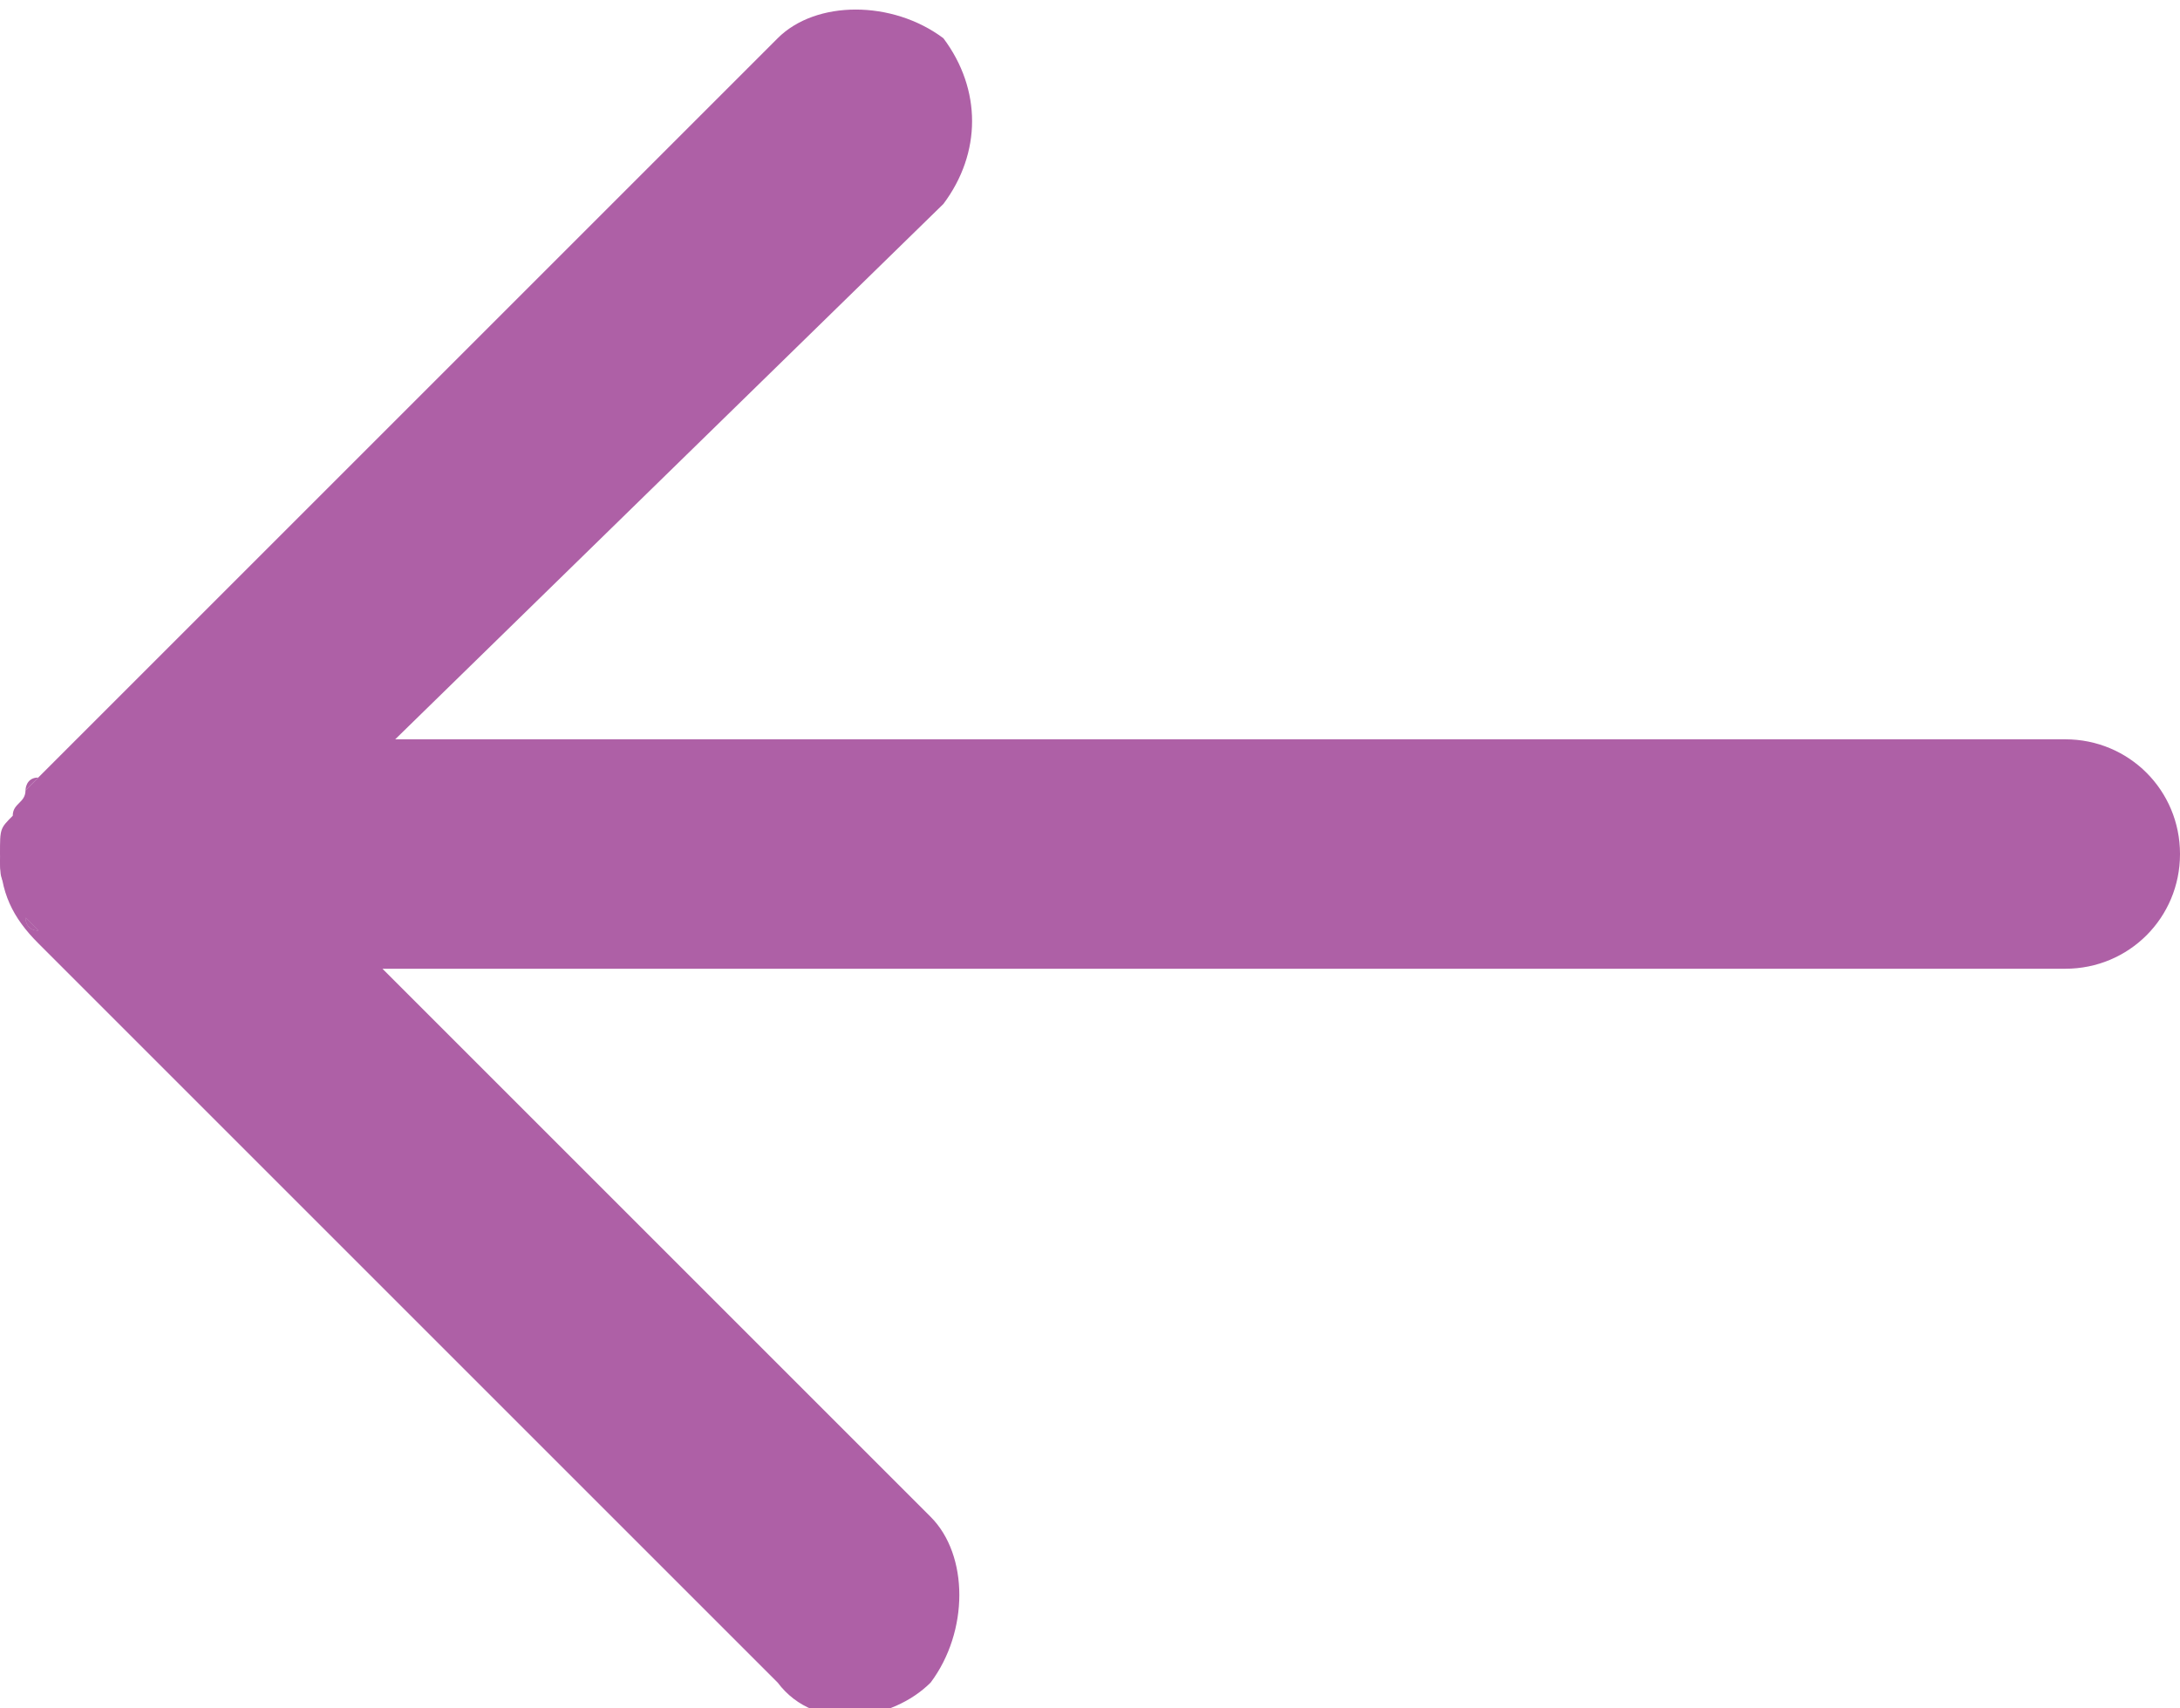<?xml version="1.0" encoding="utf-8"?>
<!-- Generator: Adobe Illustrator 25.3.1, SVG Export Plug-In . SVG Version: 6.00 Build 0)  -->
<svg version="1.1" id="Layer_1" xmlns="http://www.w3.org/2000/svg" xmlns:xlink="http://www.w3.org/1999/xlink" x="0px" y="0px"
	 viewBox="0 0 17.1 13.4" style="enable-background:new 0 0 17.1 13.4;" xml:space="preserve">
<style type="text/css">
	.st0{fill:#AE60A6;}
</style>
<path class="st0" d="M0,6.7C0,7,0.1,7.2,0.3,7.4l5.8,5.8l0,0c0.3,0.4,0.9,0.3,1.2,0l0,0c0.3-0.4,0.3-1,0-1.3L3,7.6h13.2l0,0
	c0.5,0,0.9-0.4,0.9-0.9s-0.4-0.9-0.9-0.9H3.1l4.3-4.2c0.3-0.4,0.3-0.9,0-1.3l0,0C7,0,6.4,0,6.1,0.3L0.3,6.1L0.2,6.2
	c0,0.1-0.1,0.1-0.1,0.2C0,6.5,0,6.5,0,6.7L0,6.7C0,6.8,0.1,6.9,0.1,7C0.1,6.9,0,6.8,0,6.7z M0.3,7.3c-0.1,0-0.1-0.1-0.1-0.1L0.3,7.3
	L0.3,7.3L0.3,7.3z"/>
<path class="st0" d="M0.3,7.3c-0.1,0-0.1-0.1-0.1-0.1L0.3,7.3L0.3,7.3z"/>
<path class="st0" d="M0,6.7C0,6.8,0.1,6.9,0.1,7C0,6.9,0,6.8,0,6.7L0,6.7z"/>
<path class="st0" d="M0.3,7.3c-0.1,0-0.1-0.1-0.1-0.1L0.3,7.3L0.3,7.3z"/>
<path class="st0" d="M0.3,6.1c-0.1,0-0.1,0.1-0.1,0.1L0.3,6.1L0.3,6.1z"/>
<path class="st0" d="M0.1,7C0,6.9,0,6.9,0,6.7l0,0l0,0C0,6.8,0.1,6.9,0.1,7z"/>
<path class="st0" d="M0.1,6.4C0,6.5,0,6.6,0,6.6l0,0C0,6.5,0.1,6.4,0.1,6.4z"/>
</svg>
